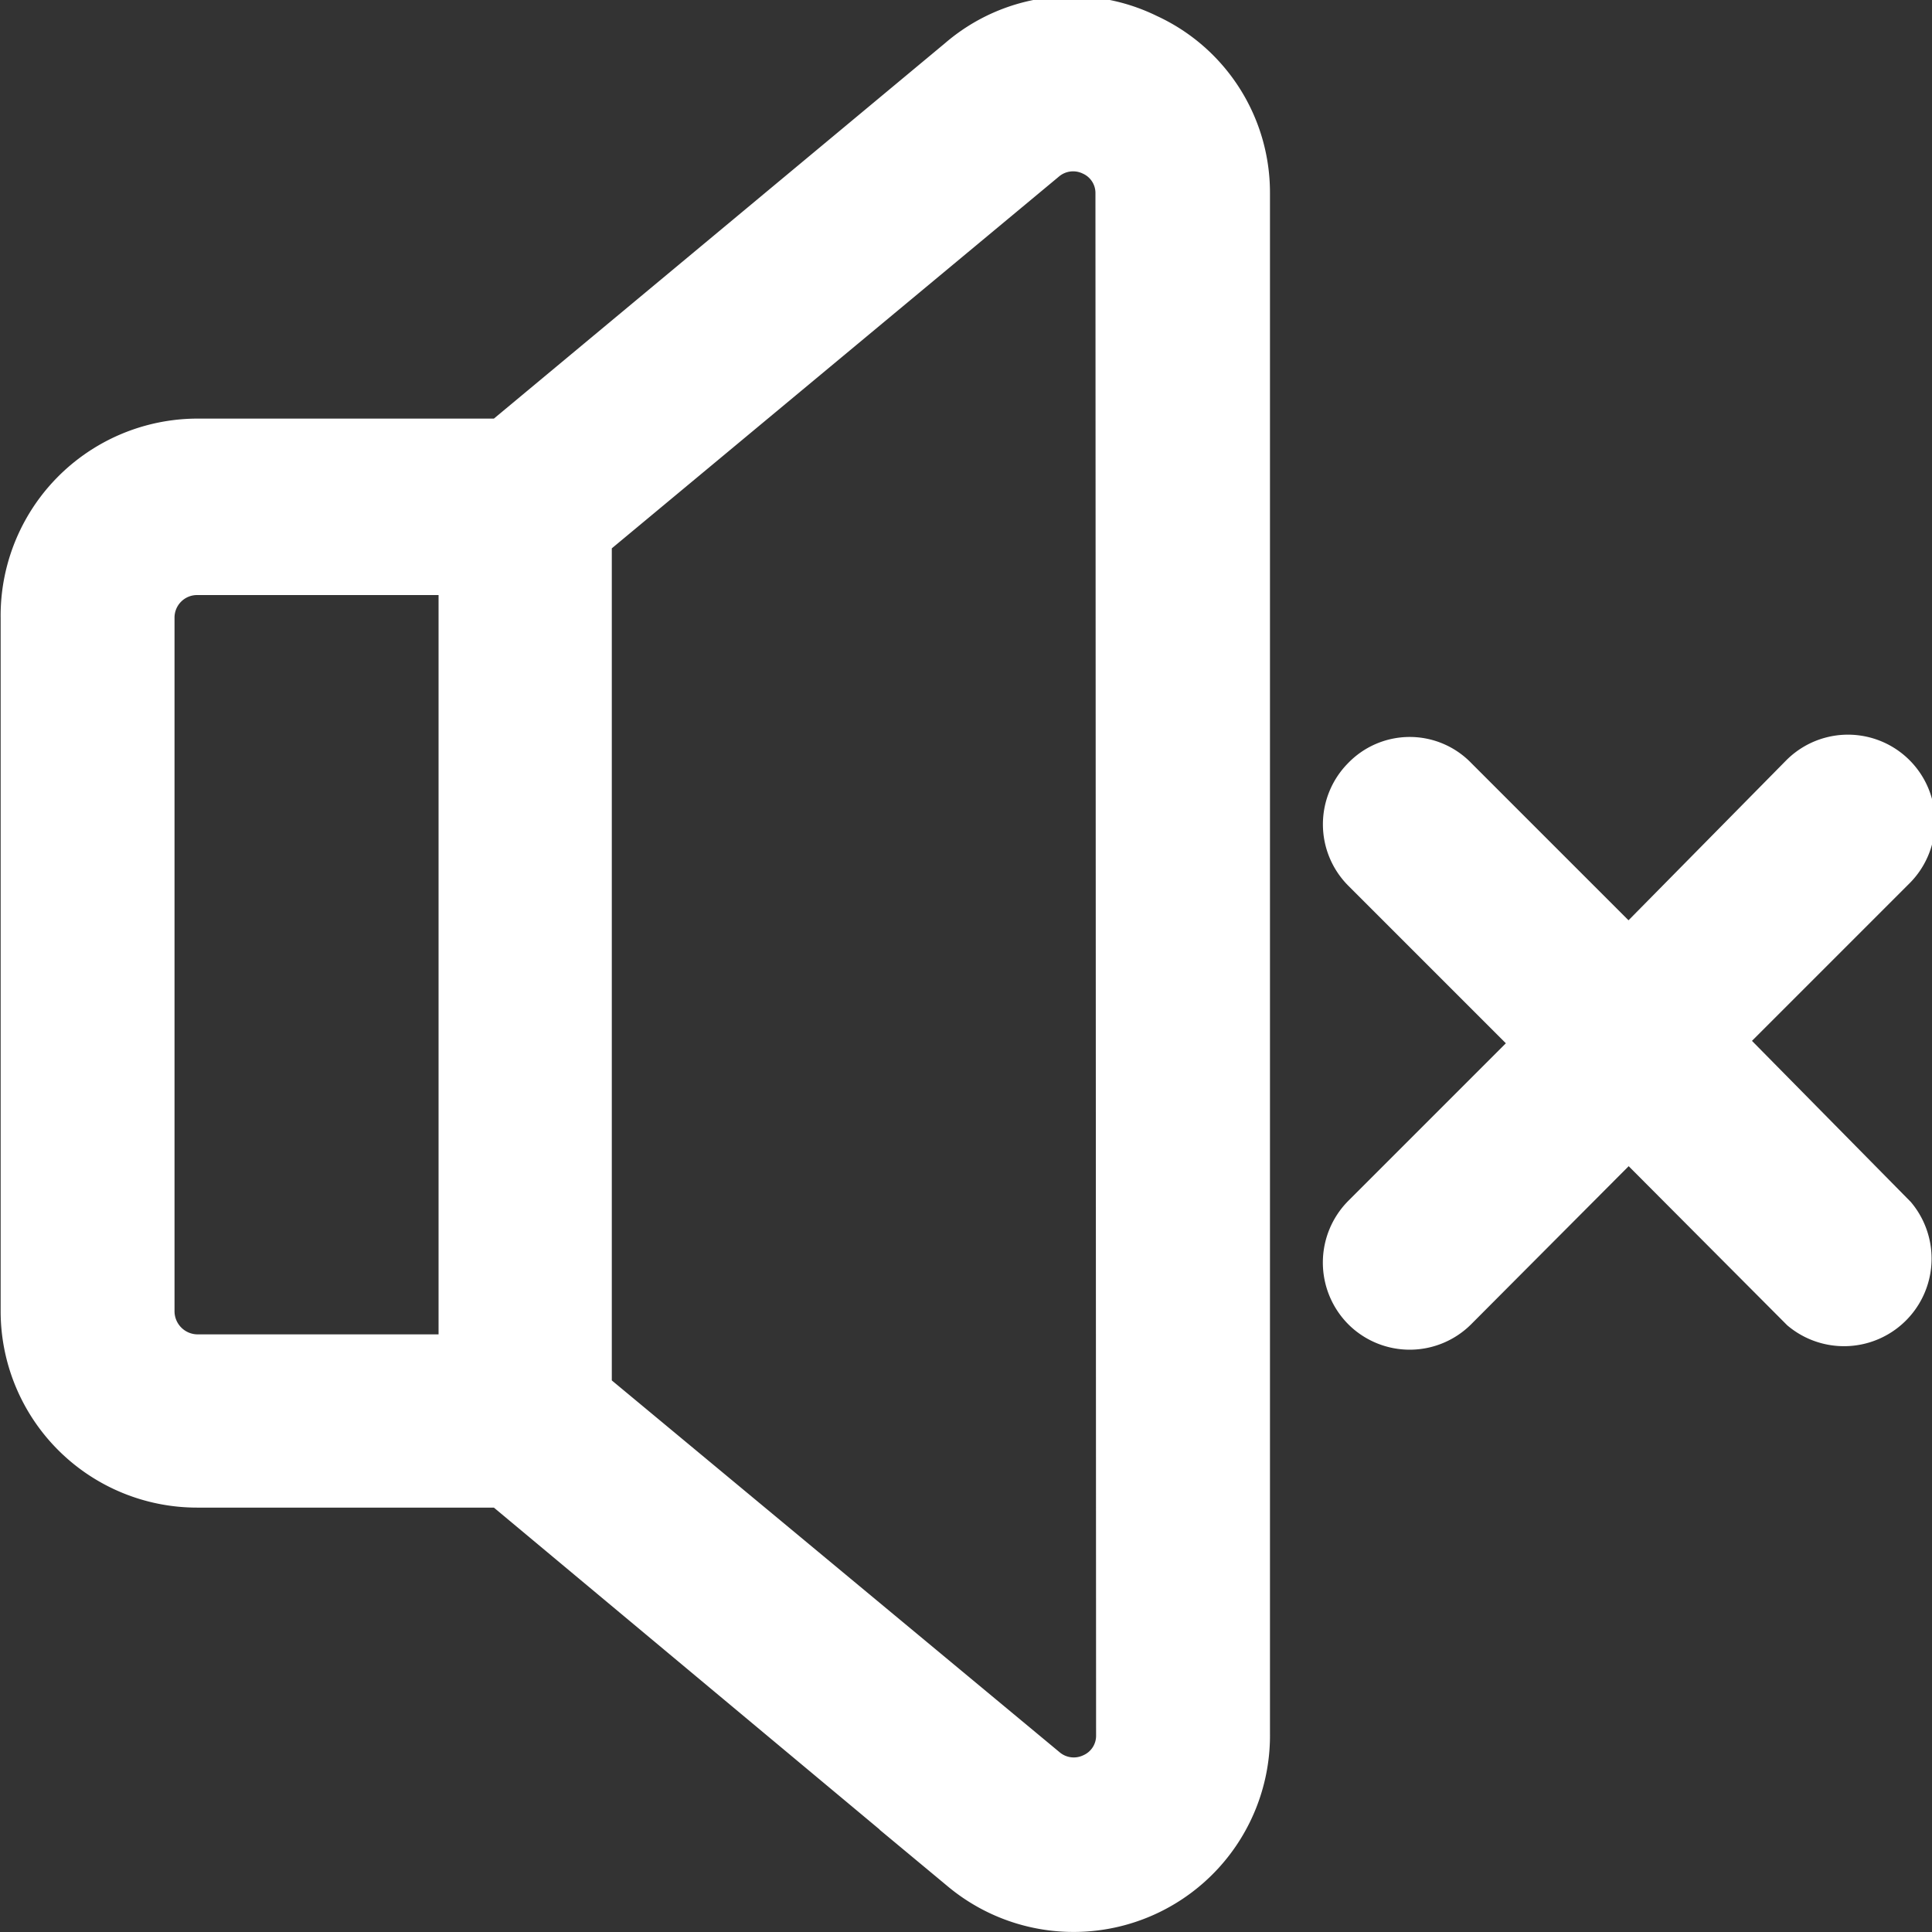 <svg id="Capa_1" data-name="Capa 1" xmlns="http://www.w3.org/2000/svg" viewBox="0 0 30 30"><rect x="0" y="0" width="30" height="30" fill="#333333" stroke="none"/><defs><style>.cls-1{fill:#fff;stroke:#fff;stroke-miterlimit:10;}</style></defs><title>mute-01</title><path class="cls-1" d="M26.5,16.16l2.8-2.8a.85.85,0,1,0-1.21-1.2L25.29,15l-2.8-2.8a.83.83,0,0,0-1.2,0,.85.85,0,0,0,0,1.2l2.8,2.8L21.29,19a.86.86,0,0,0,0,1.21.85.85,0,0,0,1.2,0l2.8-2.81,2.8,2.81A.86.86,0,0,0,29.3,19Z"/><path class="cls-1" d="M17.75.7A2.51,2.51,0,0,0,15,1.05L7.85,7H3.06A2.56,2.56,0,0,0,.51,9.59V20.36a2.55,2.55,0,0,0,2.55,2.55H7.85l7.19,6a2.55,2.55,0,0,0,4.18-2V3A2.52,2.52,0,0,0,17.75.7ZM7.31,21.22H3.06a.86.86,0,0,1-.85-.86V9.59a.85.85,0,0,1,.85-.85H7.31Zm10.21,5.72a.83.83,0,0,1-.49.77.84.84,0,0,1-.9-.12L9,21.67V8.28l7.12-5.92a.84.84,0,0,1,.9-.12.83.83,0,0,1,.49.77Z"/></svg>